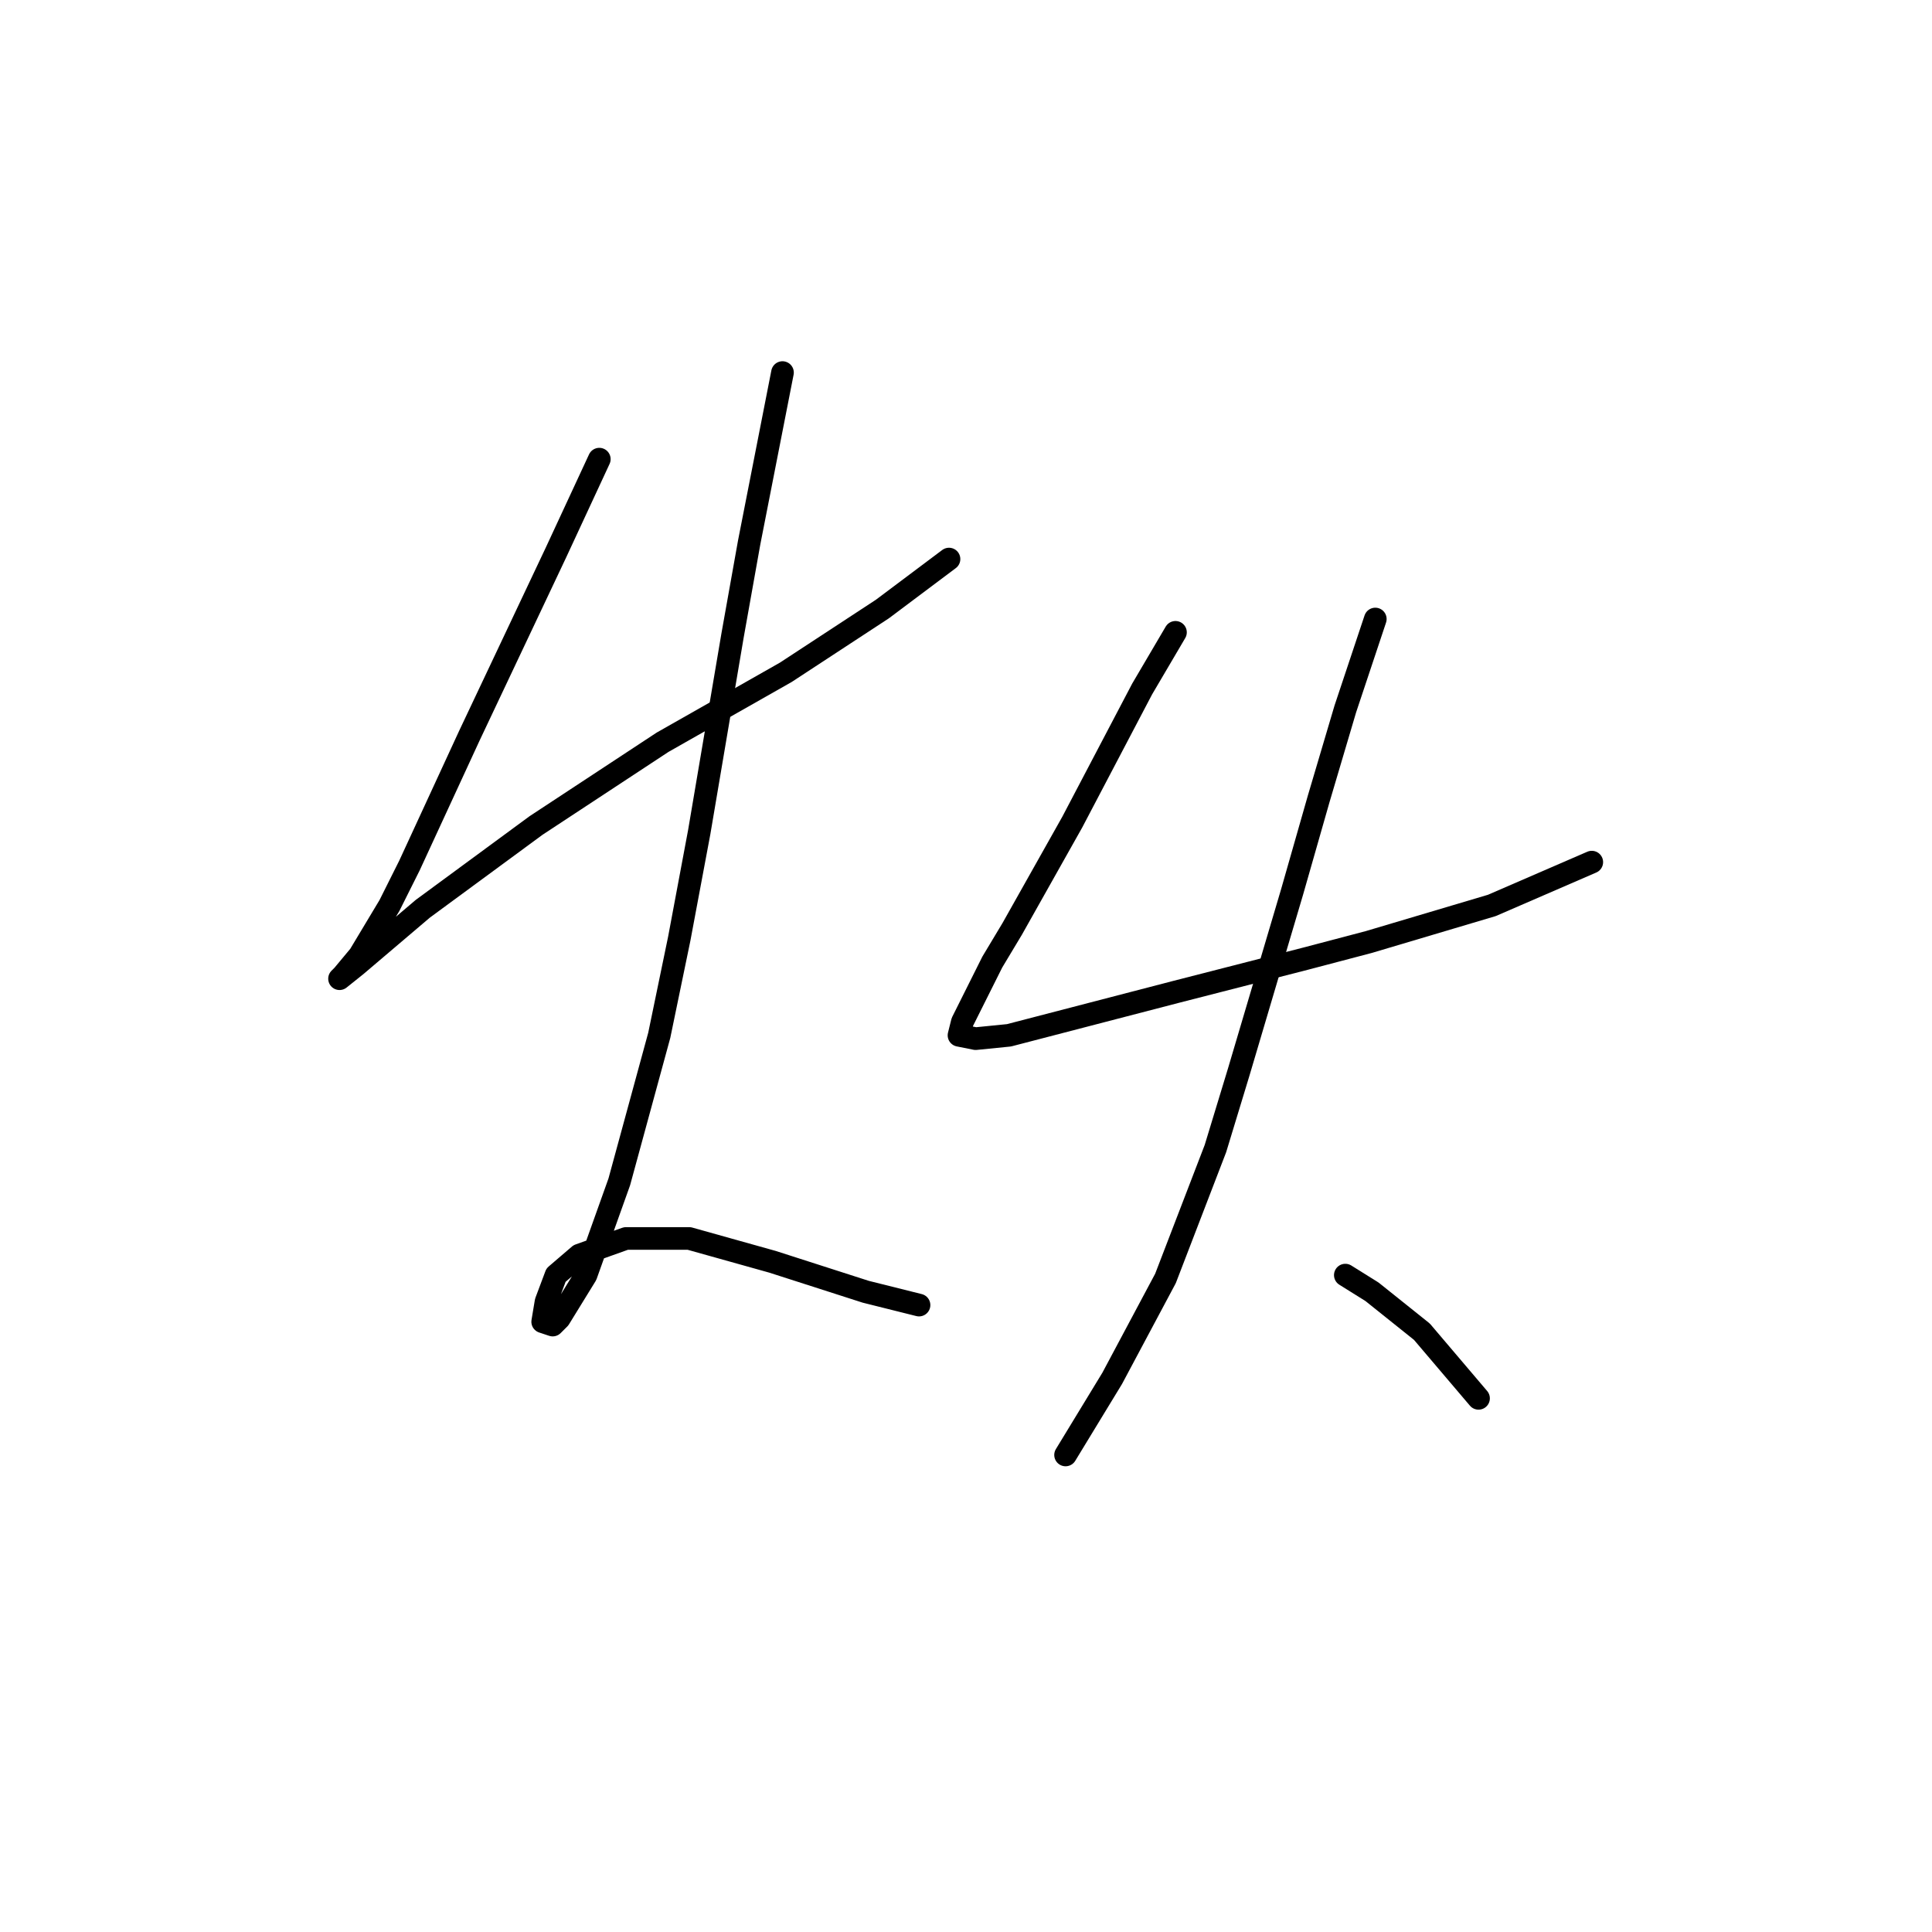 <?xml version="1.0" standalone="no"?>
    <svg width="256" height="256" xmlns="http://www.w3.org/2000/svg" version="1.1">
    <polyline stroke="black" stroke-width="3" stroke-linecap="round" fill="transparent" stroke-linejoin="round" points="79.411 60.84 73.675 73.197 62.201 97.468 54.258 114.679 51.61 119.974 47.638 126.594 45.432 129.242 44.99 129.683 47.197 127.918 56.023 120.416 71.027 109.383 87.796 98.351 104.124 89.083 116.922 80.699 125.748 74.079 125.748 74.079 " />
        <polyline stroke="black" stroke-width="3" stroke-linecap="round" fill="transparent" stroke-linejoin="round" points="103.683 49.367 99.27 71.873 97.063 84.229 92.65 110.266 90.003 124.387 87.355 137.185 82.059 156.602 77.646 168.959 74.116 174.695 73.233 175.578 71.909 175.137 72.351 172.489 73.675 168.959 76.764 166.311 82.942 164.104 91.327 164.104 102.359 167.193 114.715 171.165 121.776 172.93 121.776 172.93 " />
        <polyline stroke="black" stroke-width="3" stroke-linecap="round" fill="transparent" stroke-linejoin="round" points="155.756 83.788 151.343 91.29 142.076 108.942 134.133 123.063 131.485 127.476 127.513 135.42 127.072 137.185 129.278 137.626 133.691 137.185 155.756 131.448 172.967 127.035 181.352 124.829 197.68 119.974 210.919 114.237 210.919 114.237 " />
        <polyline stroke="black" stroke-width="3" stroke-linecap="round" fill="transparent" stroke-linejoin="round" points="182.234 82.023 178.262 93.938 174.732 105.853 171.202 118.209 164.141 142.039 161.052 152.189 154.432 169.4 147.372 182.639 141.193 192.789 141.193 192.789 " />
        <polyline stroke="black" stroke-width="3" stroke-linecap="round" fill="transparent" stroke-linejoin="round" points="178.262 168.959 181.793 171.165 188.412 176.461 195.914 185.287 195.914 185.287 " />
        </svg>
